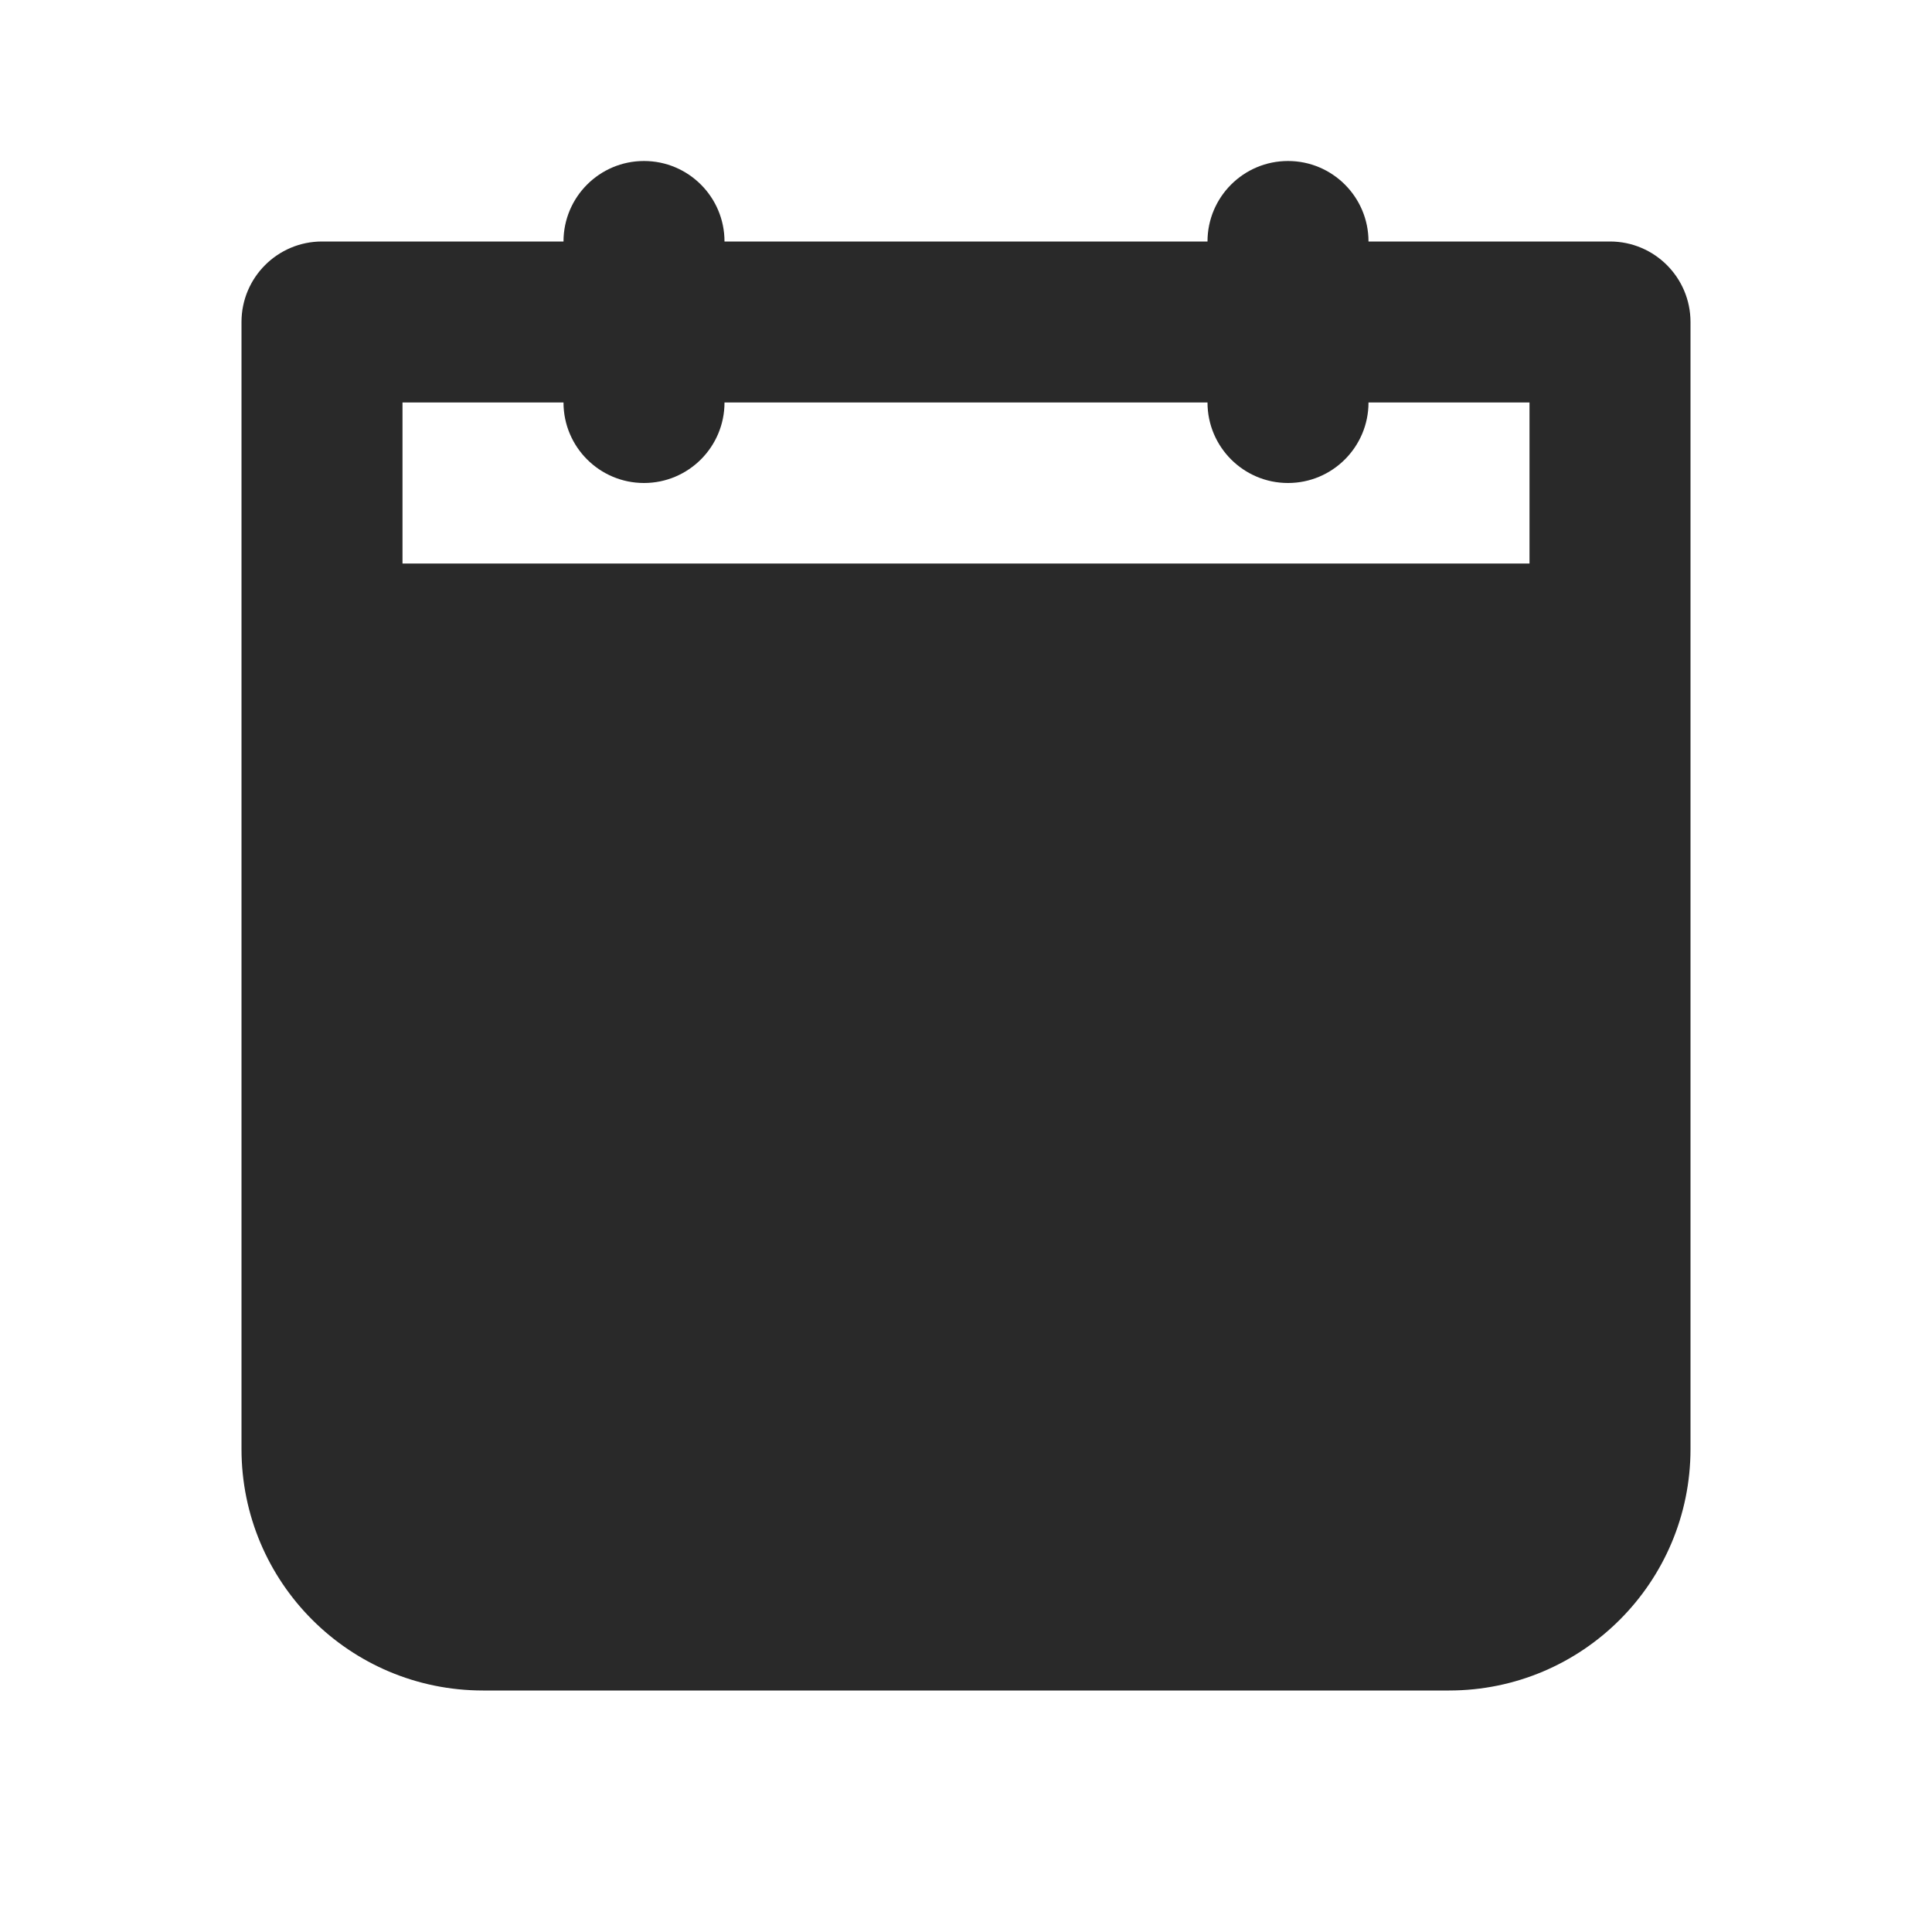 <svg width="24" height="24" viewBox="0 0 24 24" fill="none" xmlns="http://www.w3.org/2000/svg">
<g clip-path="url(#clip0_1801_36713)">
<path fill-rule="evenodd" clip-rule="evenodd" d="M16 2C16.552 2 17 2.448 17 3H20C20.552 3 21 3.448 21 4V8V18C21 19.657 19.657 21 18 21H6C4.343 21 3 19.657 3 18V8V4C3 3.448 3.448 3 4 3H7C7 2.448 7.448 2 8 2C8.552 2 9 2.448 9 3H15C15 2.448 15.448 2 16 2ZM7 5C7 5.552 7.448 6 8 6C8.552 6 9 5.552 9 5H15C15 5.552 15.448 6 16 6C16.552 6 17 5.552 17 5H19V7H5V5H7Z" fill="#292929"/>
</g>
<defs>
<clipPath id="clip0_1801_36713">
<rect width="24" height="24" fill="white"/>
</clipPath>
</defs>
</svg>
